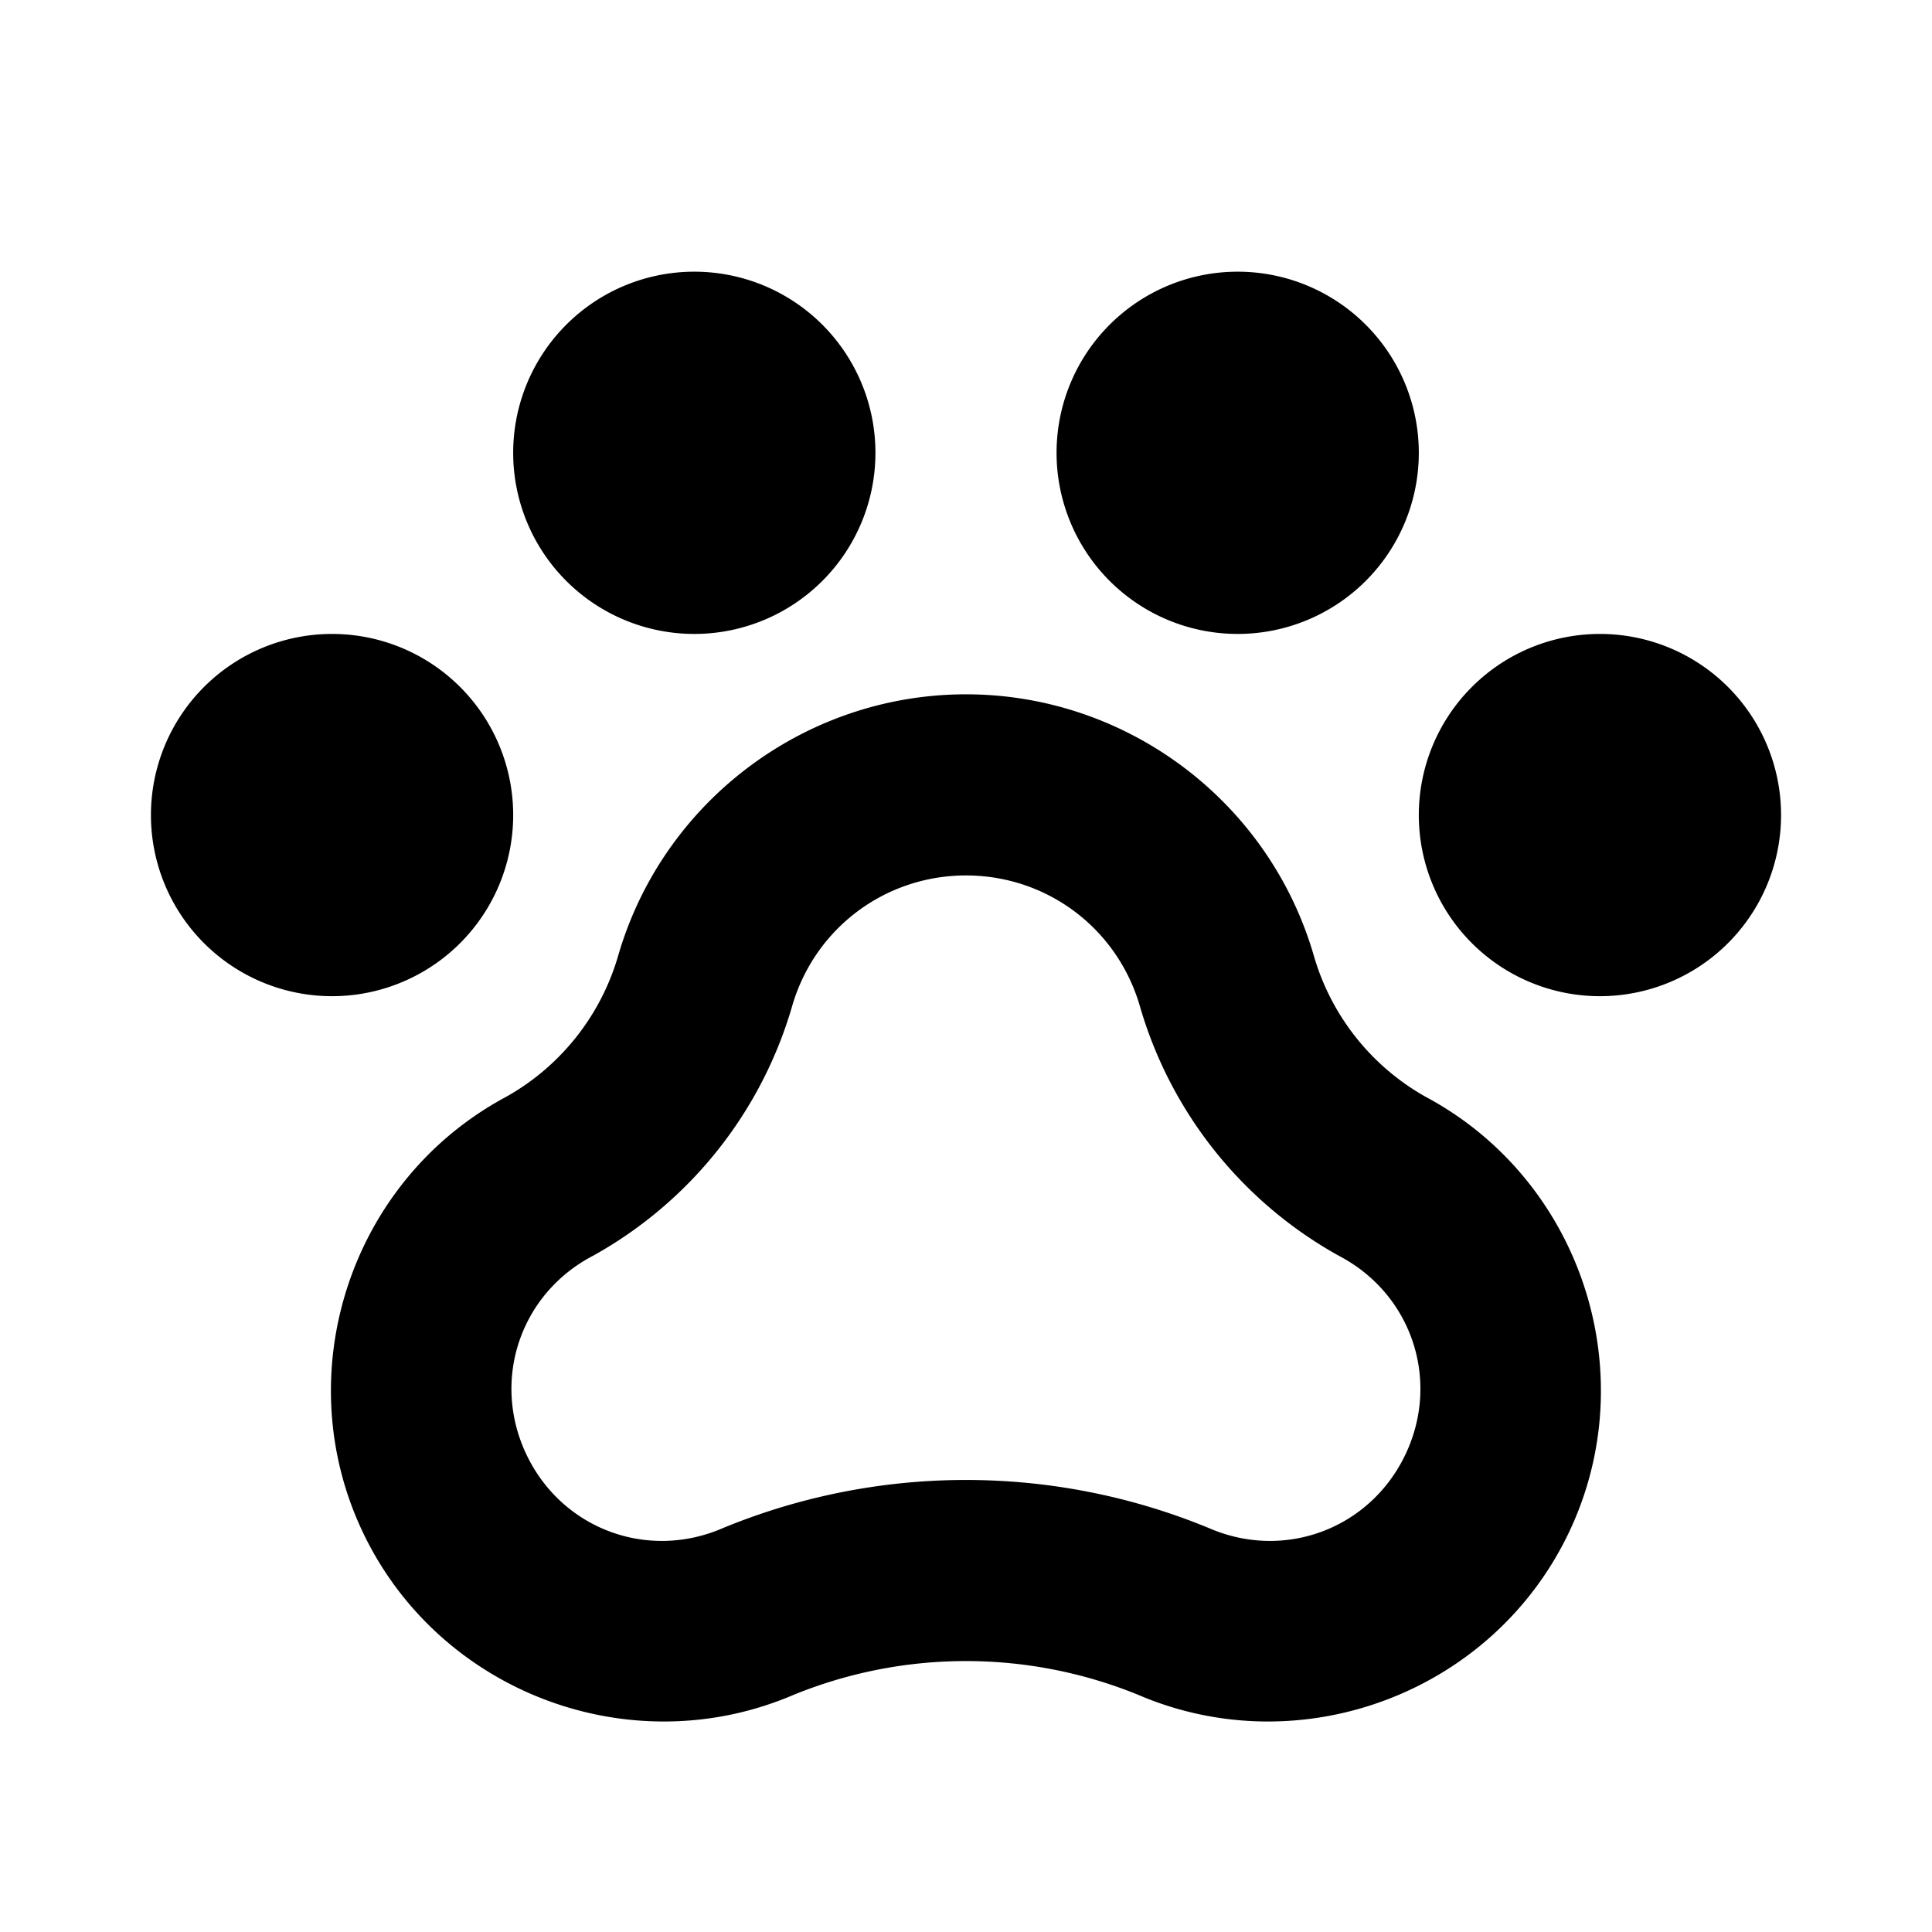 <svg xmlns="http://www.w3.org/2000/svg" viewBox="0 0 256 256"><path d="M92 36a24 24 0 0 0-24 24 24 24 0 0 0 24 24 24 24 0 0 0 24-24 24 24 0 0 0-24-24zm72 0a24 24 0 0 0-24 24 24 24 0 0 0 24 24 24 24 0 0 0 24-24 24 24 0 0 0-24-24zM44 84a24 24 0 0 0-24 24 24 24 0 0 0 24 24 24 24 0 0 0 24-24 24 24 0 0 0-24-24zm168 0a24 24 0 0 0-24 24 24 24 0 0 0 24 24 24 24 0 0 0 24-24 24 24 0 0 0-24-24zm-84.004 8c-21.31.008-40.165 14.184-46.09 34.652a31.48 31.48 0 0 1-14.967 18.754l.174-.095c-20.709 11.041-29.122 36.758-18.945 57.906s35.524 30.618 57.074 21.322l-.199.084a60.47 60.47 0 0 1 45.894 0l-.2-.084c21.55 9.296 46.898-.175 57.076-21.322 10.177-21.148 1.762-46.865-18.948-57.906l.178.097a31.44 31.44 0 0 1-14.945-18.742l-.002-.006c-5.923-20.472-24.78-34.652-46.092-34.66zm0 24h.008c10.734.007 20.057 7.021 23.039 17.334l.002.006a55.48 55.48 0 0 0 26.351 33.053l.178.095c9.574 5.105 13.316 16.547 8.612 26.323s-15.982 13.988-25.944 9.69l-.199-.083a84.5 84.5 0 0 0-64.106 0l-.2.084c-9.963 4.297-21.24.085-25.944-9.691s-.96-21.218 8.613-26.323l.174-.093a55.5 55.5 0 0 0 26.373-33.047l.004-.014c2.982-10.313 12.305-17.327 23.04-17.334z"/></svg>